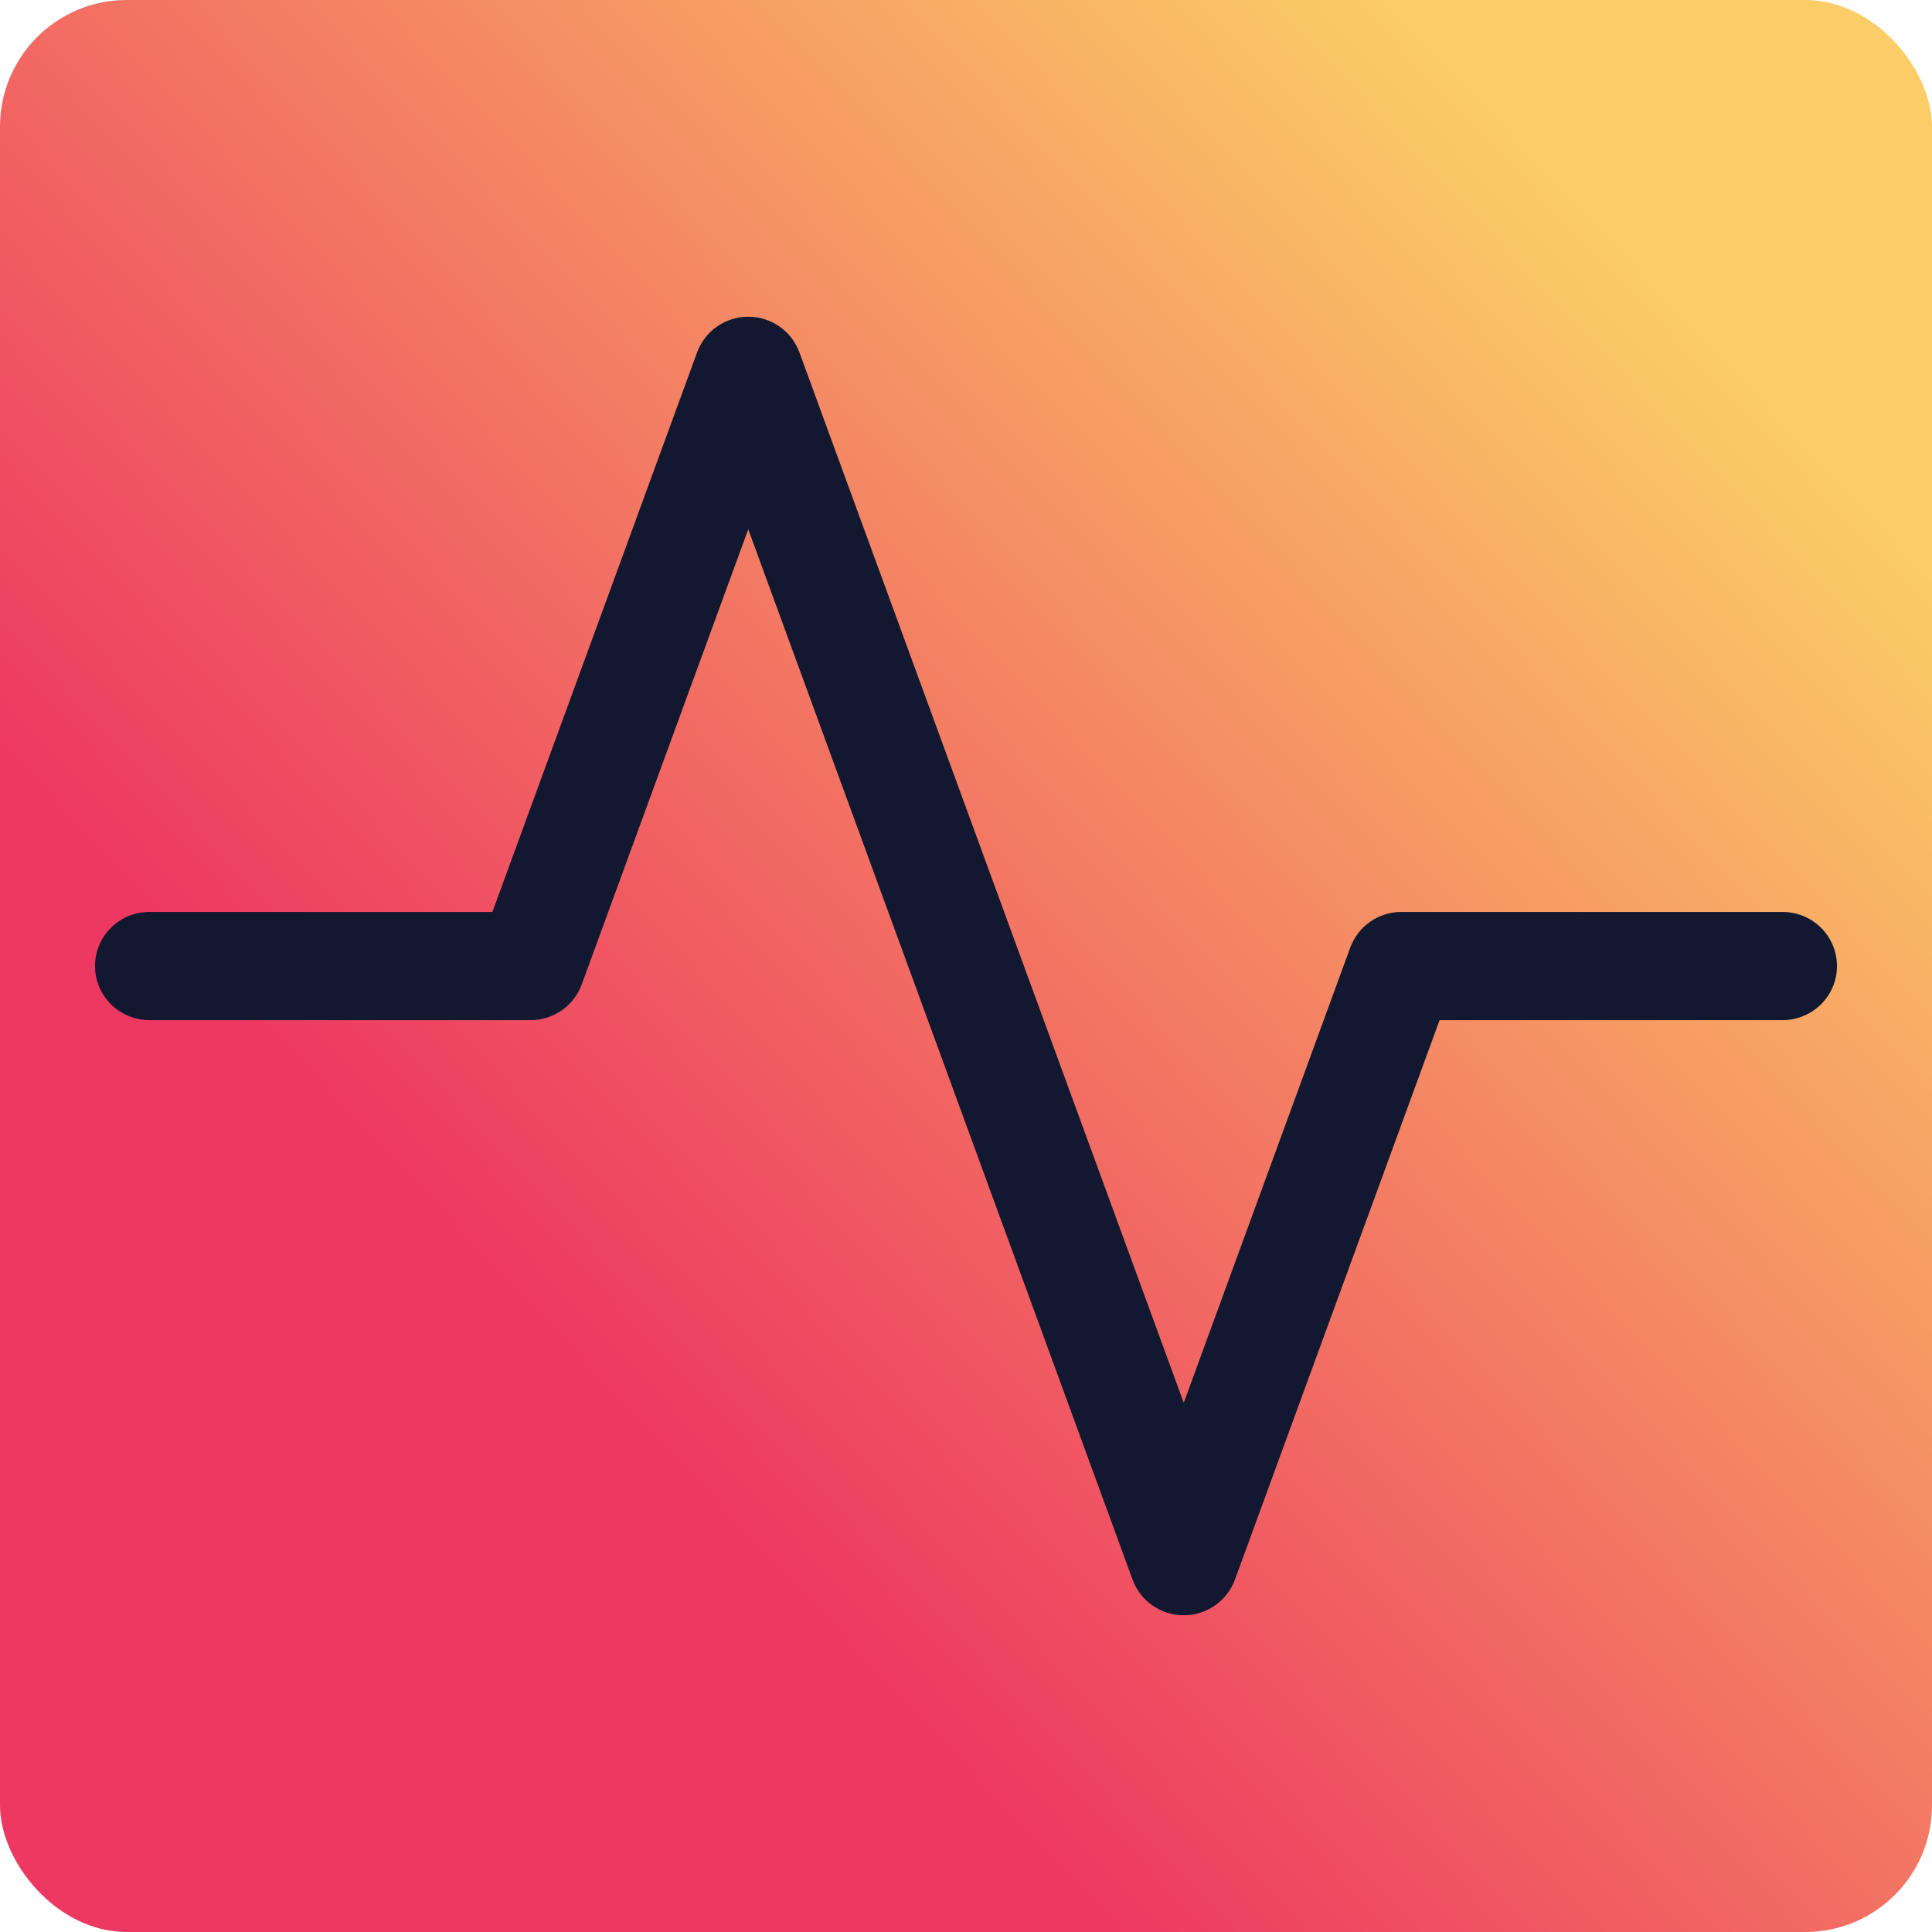 <svg width="61" height="61" viewBox="0 0 61 61" fill="none" xmlns="http://www.w3.org/2000/svg">
<rect width="61" height="61" rx="4" fill="url(#paint0_linear_1_27)"/>
<path fill-rule="evenodd" clip-rule="evenodd" d="M23.625 10C23.978 10 24.323 10.108 24.612 10.31C24.901 10.512 25.12 10.797 25.241 11.128L37.375 44.291L42.634 29.913C42.756 29.584 42.976 29.3 43.265 29.1C43.554 28.899 43.898 28.792 44.25 28.793H56.281C56.737 28.793 57.174 28.973 57.497 29.293C57.819 29.613 58 30.048 58 30.501C58 30.954 57.819 31.389 57.497 31.709C57.174 32.029 56.737 32.209 56.281 32.209H45.453L38.991 49.874C38.87 50.204 38.651 50.489 38.361 50.691C38.072 50.892 37.728 51 37.375 51C37.022 51 36.678 50.892 36.389 50.691C36.099 50.489 35.88 50.204 35.759 49.874L23.625 16.711L18.366 31.085C18.245 31.415 18.025 31.7 17.736 31.901C17.447 32.102 17.103 32.209 16.75 32.209H4.719C4.263 32.209 3.826 32.029 3.503 31.709C3.181 31.389 3 30.954 3 30.501C3 30.048 3.181 29.613 3.503 29.293C3.826 28.973 4.263 28.793 4.719 28.793H15.547L22.009 11.128C22.13 10.797 22.349 10.512 22.638 10.31C22.927 10.108 23.272 10 23.625 10Z" fill="#12182F"/>
<defs>
<linearGradient id="paint0_linear_1_27" x1="52.721" y1="9.354" x2="17.456" y2="42.605" gradientUnits="userSpaceOnUse">
<stop stop-color="#FBCD66"/>
<stop offset="1" stop-color="#ED3861"/>
</linearGradient>
</defs>
</svg>
